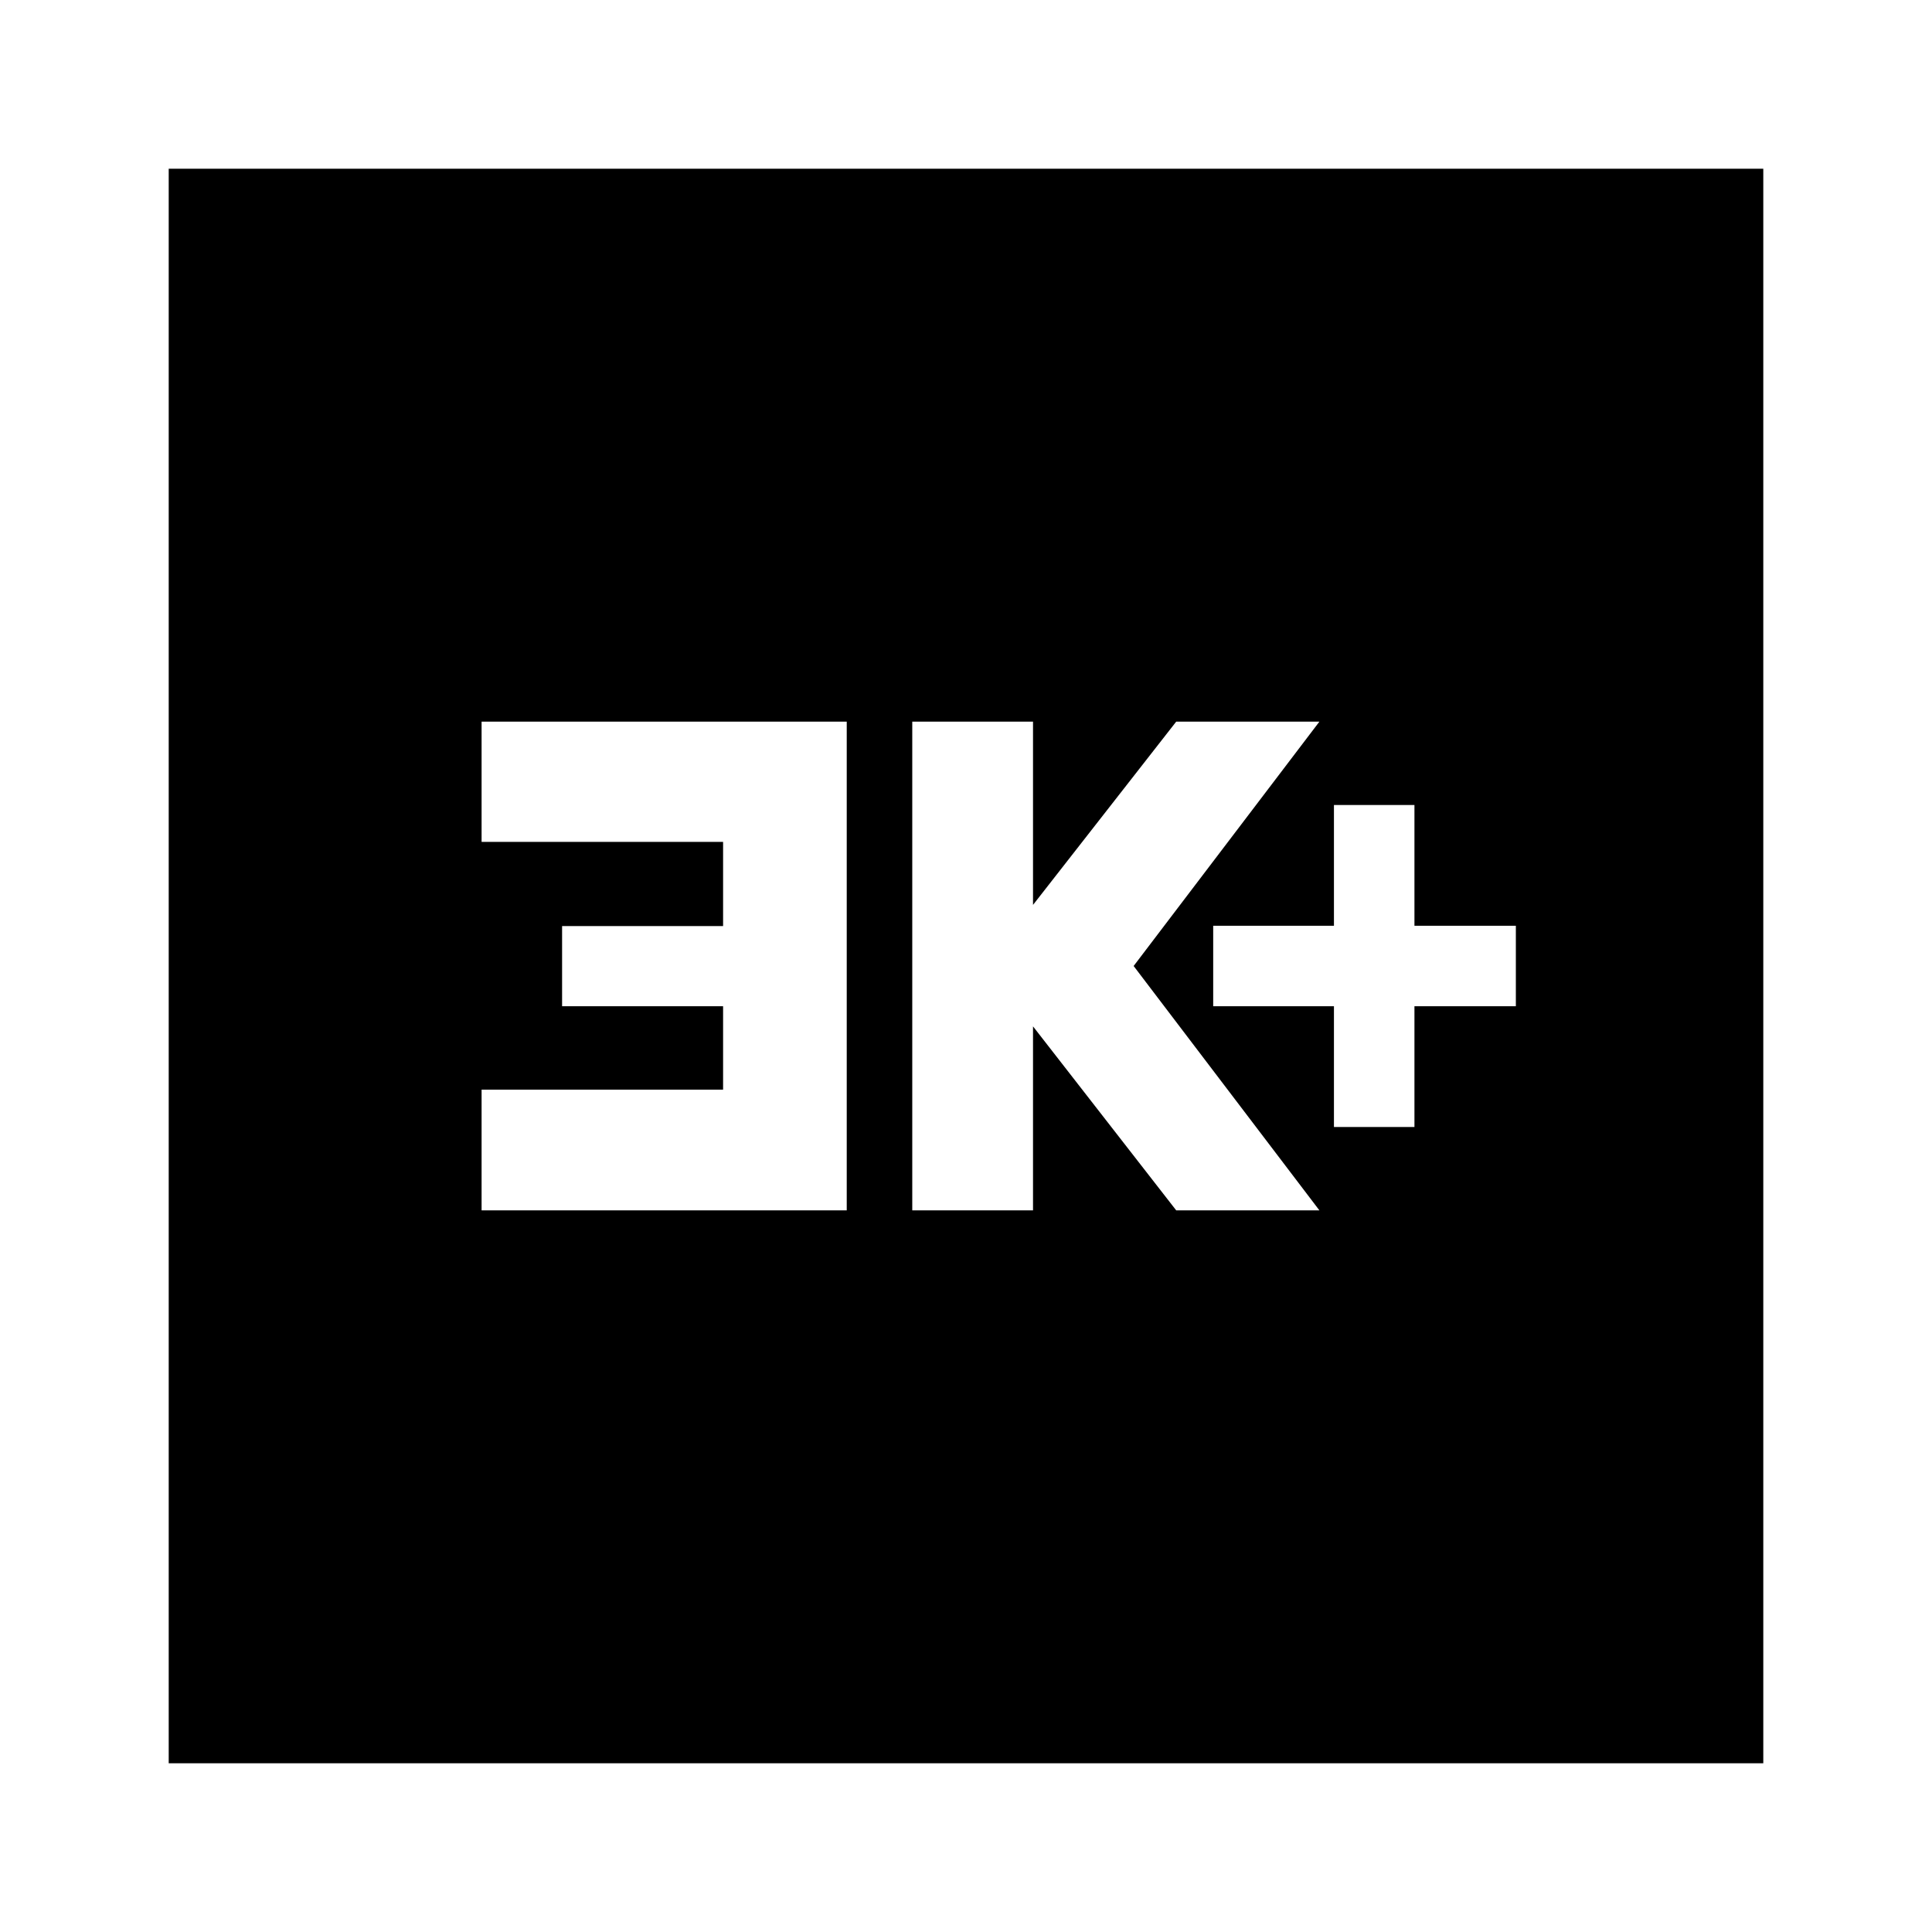 <svg xmlns="http://www.w3.org/2000/svg" height="24" viewBox="0 -960 960 960" width="24"><path d="M662.83-400h40v-60h50.39v-40h-50.39v-60h-40v60h-60v40h60v60ZM453.3-358.57h60V-450l71.16 91.43h71.15L563.3-480l92.31-121.43h-71.15l-71.16 91.07v-91.07h-60v242.86Zm-214 0h181.44v-242.86H239.3v59.75h120v41.84h-80V-460h80v41.43h-120v60ZM83.83-83.83v-792.34h792.34v792.34H83.83Z"/></svg>